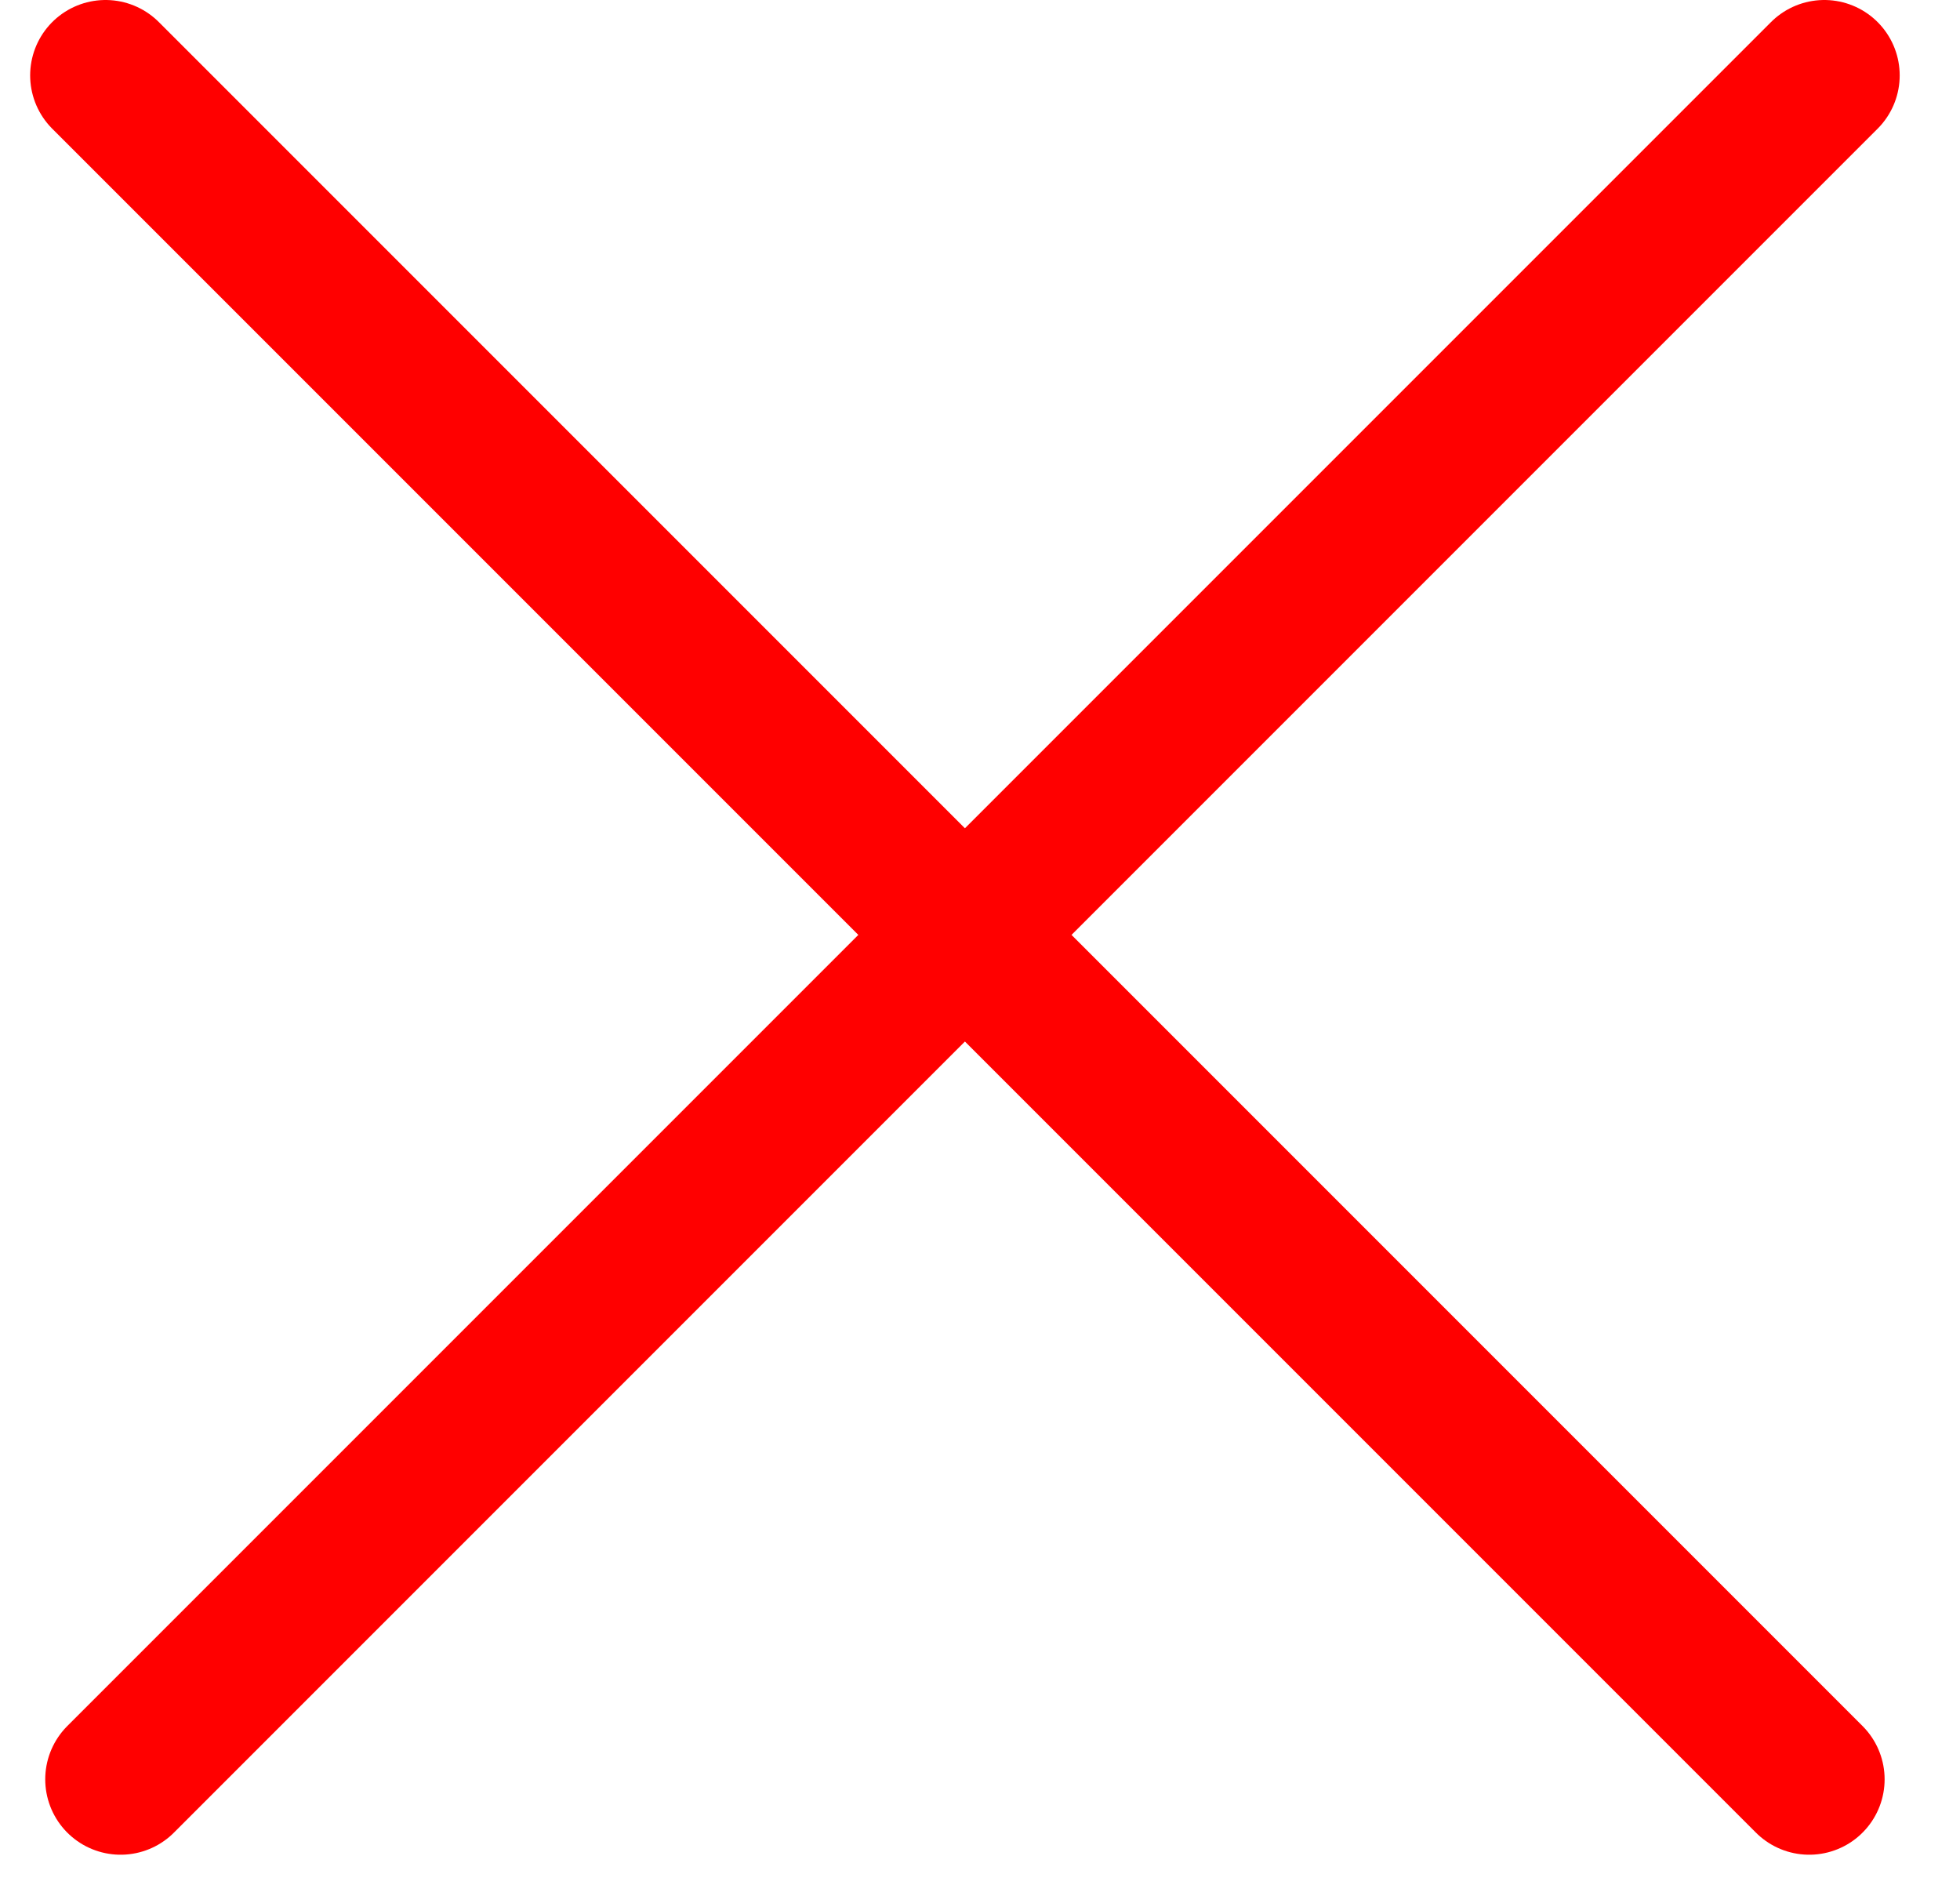 <?xml version="1.0" encoding="utf-8"?>
<!-- Generator: Adobe Illustrator 21.0.2, SVG Export Plug-In . SVG Version: 6.00 Build 0)  -->
<svg version="1.1" id="Layer_1" xmlns="http://www.w3.org/2000/svg" xmlns:xlink="http://www.w3.org/1999/xlink" x="0px" y="0px"
	 viewBox="0 0 26 25" style="enable-background:new 0 0 26 25;" xml:space="preserve">
<style type="text/css">
	.st0{fill:none;stroke:#FF0000;stroke-width:2;stroke-linecap:round;}
</style>
<line class="st0" x1="1.4" y1="1" x2="24" y2="23.6"/>
<line class="st0" x1="1.6" y1="23.6" x2="24.2" y2="1"/>
</svg>
